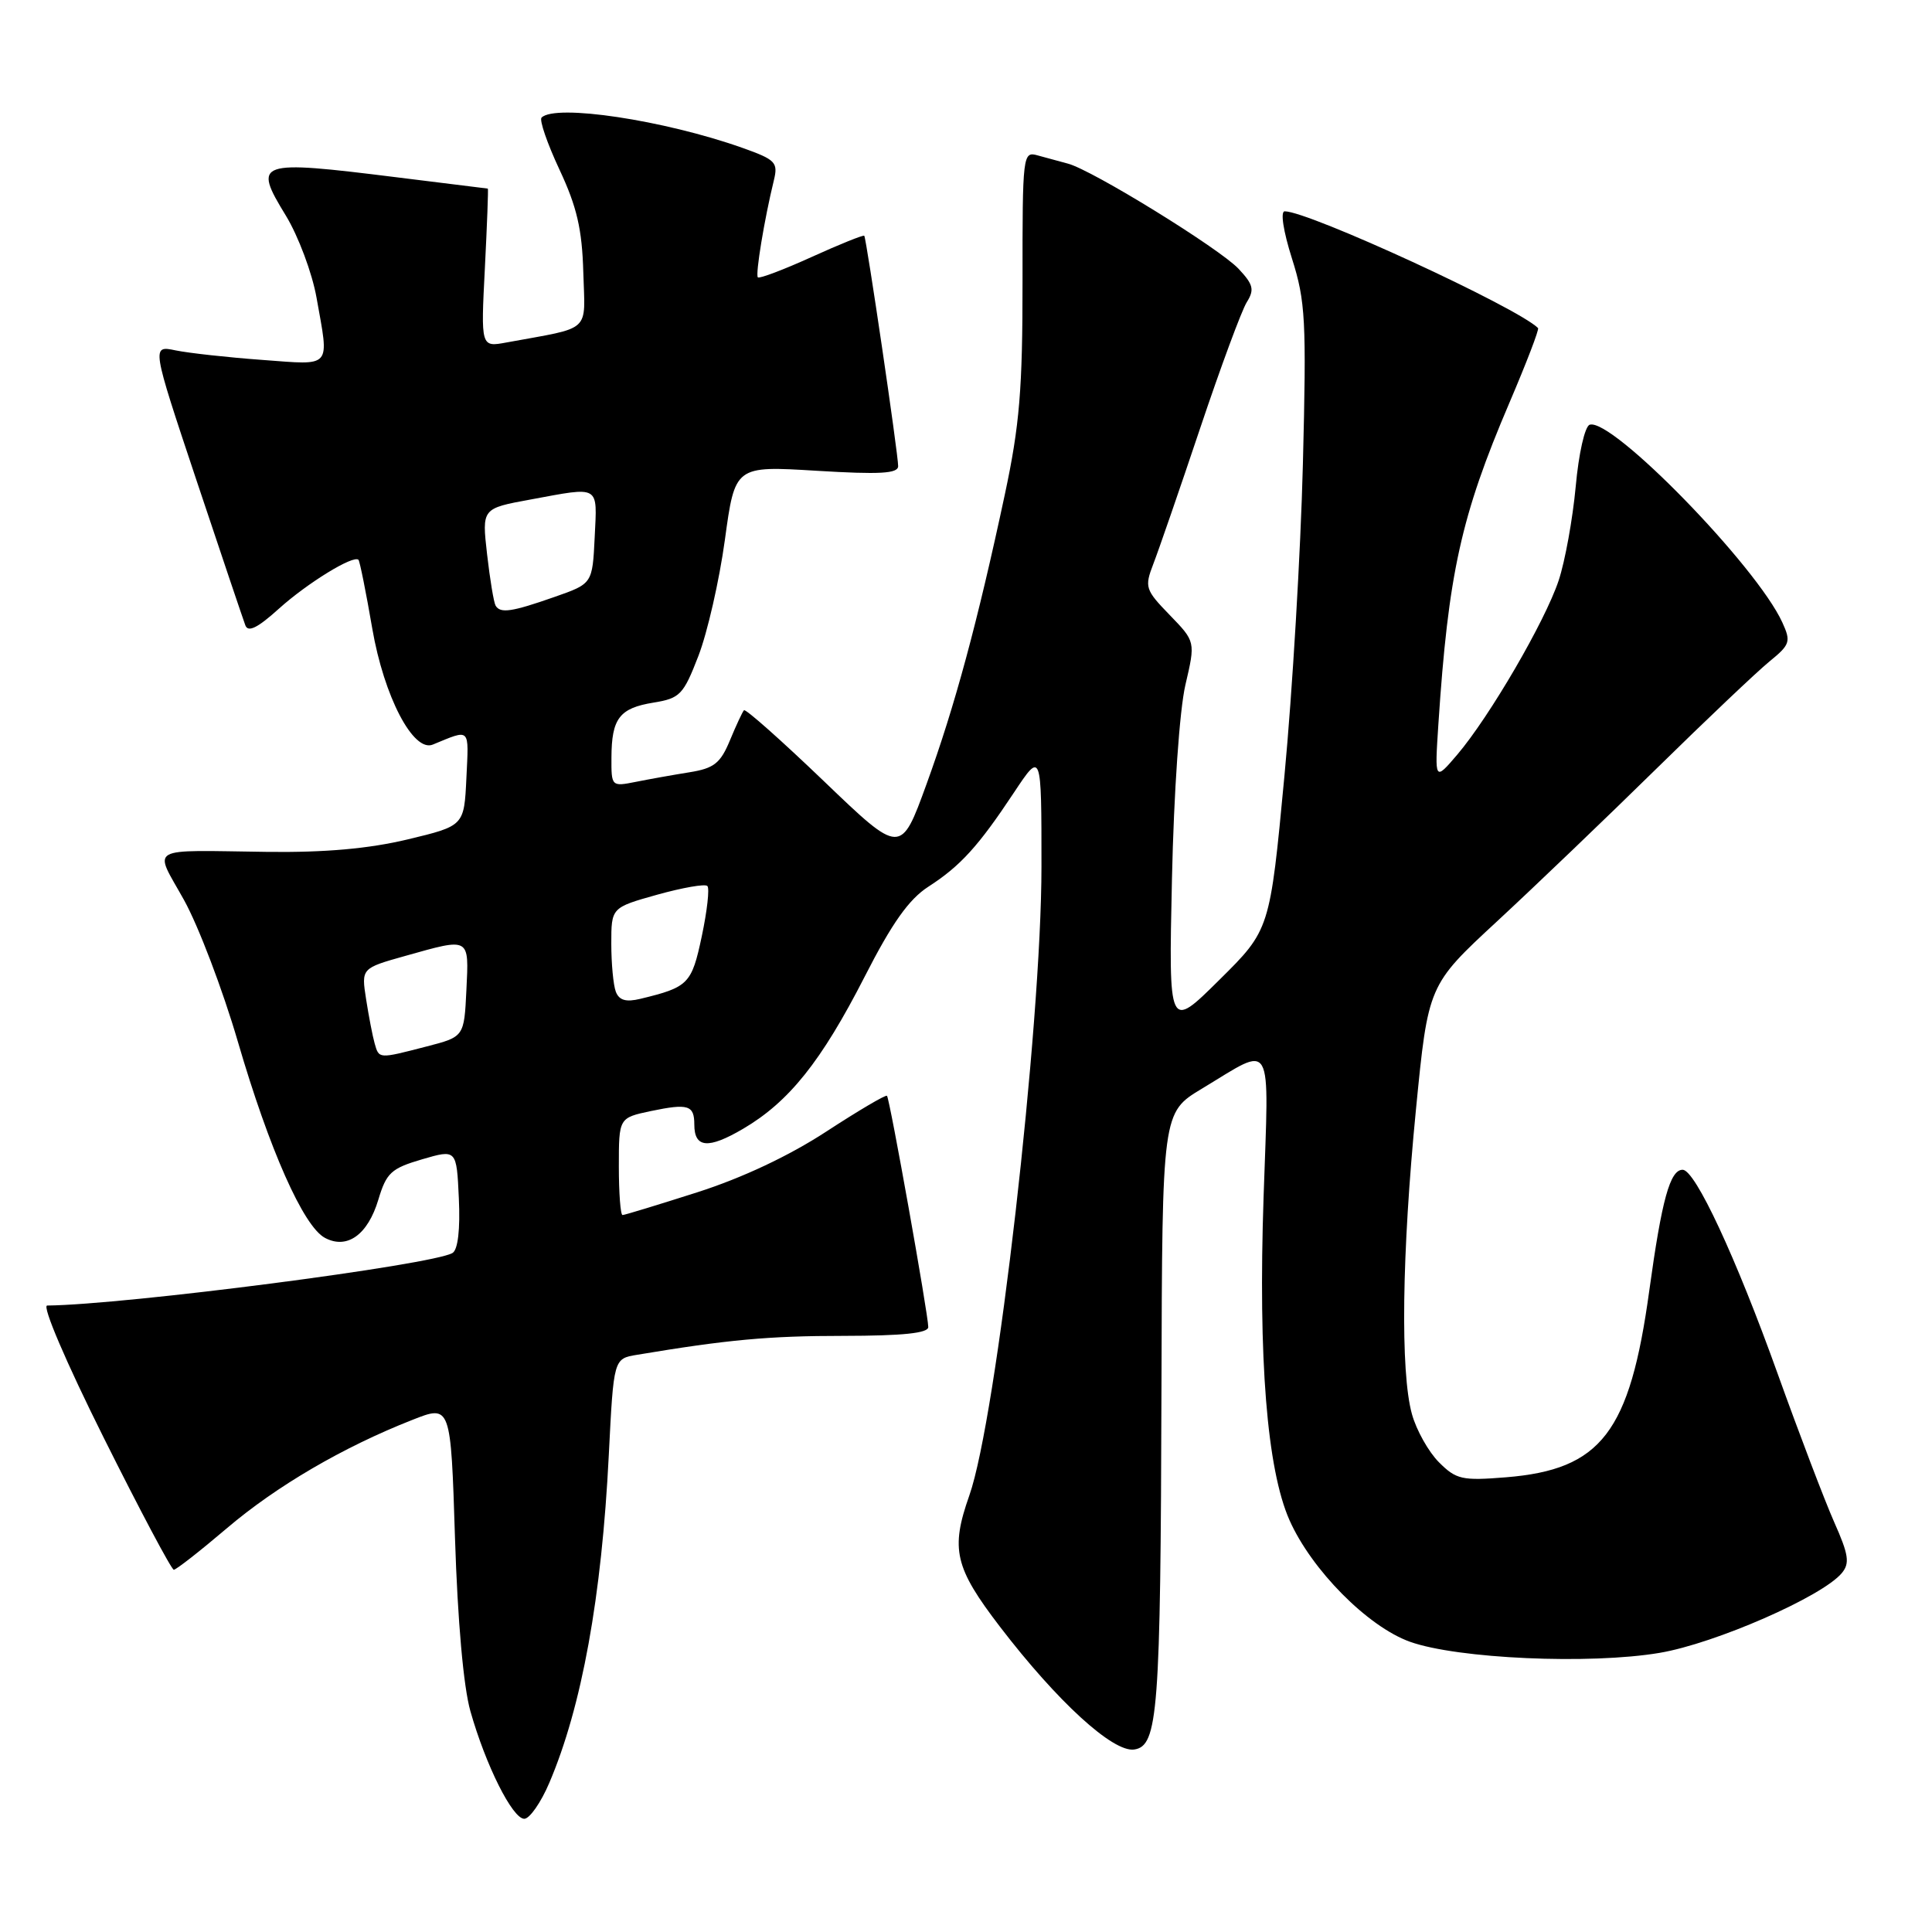 <?xml version="1.0" encoding="UTF-8" standalone="no"?>
<!DOCTYPE svg PUBLIC "-//W3C//DTD SVG 1.1//EN" "http://www.w3.org/Graphics/SVG/1.1/DTD/svg11.dtd" >
<svg xmlns="http://www.w3.org/2000/svg" xmlns:xlink="http://www.w3.org/1999/xlink" version="1.1" viewBox="0 0 256 256">
 <g >
 <path fill="currentColor"
d=" M 72.78 236.25 C 77.09 226.16 79.73 211.62 80.67 192.77 C 81.31 180.03 81.31 180.03 84.40 179.52 C 96.37 177.52 101.84 177.01 111.75 177.01 C 119.64 177.00 123.00 176.65 123.00 175.84 C 123.00 174.18 117.89 145.56 117.53 145.20 C 117.36 145.03 113.75 147.16 109.50 149.93 C 104.57 153.15 98.38 156.07 92.38 157.99 C 87.21 159.64 82.76 161.00 82.49 161.00 C 82.22 161.00 82.00 158.10 82.00 154.56 C 82.00 148.12 82.00 148.12 86.25 147.22 C 91.19 146.19 92.00 146.44 92.00 149.00 C 92.00 152.12 93.83 152.29 98.45 149.58 C 104.54 146.01 108.82 140.66 114.57 129.42 C 118.18 122.34 120.43 119.16 123.00 117.50 C 127.28 114.74 129.64 112.13 134.36 105.01 C 138.00 99.53 138.00 99.53 138.00 114.81 C 138.00 135.98 132.04 187.97 128.44 198.16 C 125.93 205.28 126.49 207.70 132.50 215.55 C 140.11 225.48 147.47 232.21 150.28 231.82 C 153.45 231.36 153.78 226.95 153.90 183.96 C 154.00 147.42 154.00 147.42 159.25 144.26 C 168.88 138.46 168.15 137.17 167.43 158.63 C 166.71 180.06 167.88 194.68 170.86 201.42 C 173.78 208.01 181.22 215.53 186.82 217.54 C 193.10 219.79 210.66 220.58 219.92 219.01 C 227.26 217.77 241.47 211.55 244.05 208.44 C 245.13 207.14 244.96 206.00 243.04 201.69 C 241.78 198.84 238.40 189.97 235.54 182.00 C 230.01 166.58 224.62 155.00 222.96 155.00 C 221.29 155.00 220.20 158.94 218.54 171.00 C 215.96 189.81 212.18 194.73 199.54 195.75 C 193.73 196.22 192.95 196.04 190.67 193.76 C 189.29 192.38 187.68 189.51 187.09 187.38 C 185.54 181.81 185.75 166.07 187.62 147.03 C 189.24 130.53 189.24 130.53 198.37 122.08 C 203.39 117.43 212.90 108.32 219.50 101.84 C 226.10 95.36 232.83 88.98 234.46 87.65 C 237.20 85.42 237.33 85.02 236.17 82.48 C 232.77 75.02 213.57 55.31 210.64 56.28 C 210.00 56.49 209.18 60.12 208.79 64.47 C 208.39 68.76 207.38 74.36 206.53 76.92 C 204.72 82.36 197.37 94.97 193.09 100.00 C 190.10 103.50 190.10 103.50 190.59 96.00 C 191.91 75.97 193.59 68.38 200.00 53.38 C 202.26 48.09 203.97 43.64 203.80 43.47 C 201.00 40.71 173.42 28.00 170.23 28.00 C 169.64 28.00 170.04 30.62 171.19 34.25 C 172.99 39.92 173.12 42.45 172.64 61.50 C 172.35 73.05 171.25 91.66 170.19 102.85 C 168.27 123.21 168.27 123.21 161.56 129.85 C 154.85 136.50 154.85 136.50 155.29 116.50 C 155.54 104.97 156.30 94.07 157.07 90.76 C 158.41 85.02 158.41 85.02 154.99 81.49 C 151.75 78.15 151.64 77.80 152.82 74.73 C 153.51 72.95 156.30 64.87 159.02 56.76 C 161.74 48.65 164.52 41.14 165.20 40.05 C 166.24 38.38 166.08 37.71 164.11 35.61 C 161.56 32.91 144.70 22.51 141.50 21.68 C 140.40 21.39 138.60 20.90 137.49 20.59 C 135.53 20.03 135.48 20.46 135.49 37.26 C 135.50 51.60 135.10 56.35 133.15 65.50 C 129.53 82.45 126.51 93.62 122.77 103.90 C 119.36 113.29 119.36 113.29 109.16 103.50 C 103.55 98.12 98.79 93.89 98.58 94.11 C 98.38 94.32 97.54 96.12 96.72 98.10 C 95.46 101.14 94.61 101.81 91.36 102.33 C 89.24 102.67 86.04 103.24 84.25 103.60 C 81.03 104.24 81.00 104.22 81.02 100.38 C 81.04 95.20 82.08 93.83 86.59 93.10 C 90.10 92.53 90.55 92.07 92.54 86.92 C 93.73 83.85 95.31 76.93 96.05 71.54 C 97.39 61.72 97.39 61.72 108.20 62.38 C 116.60 62.89 119.00 62.75 119.01 61.77 C 119.03 60.26 114.81 31.62 114.52 31.24 C 114.41 31.10 111.27 32.36 107.55 34.05 C 103.83 35.74 100.62 36.95 100.42 36.75 C 100.07 36.40 101.28 29.04 102.54 23.90 C 103.12 21.51 102.78 21.16 98.34 19.58 C 87.96 15.91 73.59 13.75 71.76 15.58 C 71.44 15.90 72.51 19.00 74.13 22.47 C 76.44 27.39 77.13 30.38 77.29 36.07 C 77.52 44.21 78.54 43.28 67.11 45.38 C 63.71 46.01 63.71 46.01 64.25 35.50 C 64.54 29.73 64.72 25.00 64.64 24.99 C 64.56 24.99 59.12 24.31 52.54 23.49 C 33.99 21.18 33.47 21.36 37.89 28.59 C 39.53 31.29 41.36 36.17 41.94 39.43 C 43.63 48.92 44.11 48.38 34.75 47.69 C 30.21 47.36 25.05 46.79 23.28 46.43 C 20.07 45.76 20.07 45.76 26.03 63.63 C 29.31 73.46 32.23 82.11 32.51 82.86 C 32.87 83.83 34.14 83.20 36.95 80.66 C 40.72 77.26 46.84 73.50 47.50 74.18 C 47.67 74.35 48.50 78.46 49.33 83.30 C 50.88 92.28 54.76 99.73 57.35 98.66 C 62.40 96.59 62.12 96.31 61.80 103.09 C 61.50 109.43 61.50 109.43 54.00 111.23 C 48.85 112.46 43.06 112.97 35.50 112.88 C 19.22 112.67 20.35 112.01 24.38 119.25 C 26.29 122.69 29.50 131.12 31.51 138.00 C 35.68 152.29 40.20 162.50 43.05 164.02 C 45.98 165.59 48.73 163.63 50.13 158.97 C 51.20 155.40 51.83 154.82 55.91 153.62 C 60.50 152.28 60.50 152.28 60.80 158.80 C 60.99 162.89 60.68 165.58 59.97 166.02 C 57.42 167.60 16.61 172.89 6.25 172.99 C 5.54 172.99 8.74 180.48 13.74 190.50 C 18.54 200.12 22.73 208.00 23.03 208.00 C 23.34 208.00 26.50 205.53 30.05 202.51 C 36.63 196.91 45.46 191.75 54.62 188.15 C 59.73 186.13 59.73 186.13 60.29 203.82 C 60.64 214.77 61.41 223.50 62.33 226.74 C 64.36 233.91 67.91 241.00 69.47 241.00 C 70.17 241.00 71.67 238.86 72.78 236.25 Z  M 49.64 138.25 C 49.37 137.29 48.86 134.65 48.51 132.40 C 47.87 128.30 47.87 128.30 53.75 126.65 C 62.33 124.24 62.14 124.13 61.80 131.19 C 61.50 137.38 61.50 137.38 56.50 138.67 C 50.13 140.32 50.23 140.32 49.64 138.25 Z  M 81.60 131.41 C 81.27 130.55 81.00 127.68 81.00 125.05 C 81.00 120.26 81.00 120.26 87.09 118.55 C 90.44 117.62 93.43 117.09 93.73 117.40 C 94.04 117.70 93.70 120.70 92.99 124.06 C 91.65 130.38 91.23 130.81 84.85 132.35 C 82.95 132.81 82.04 132.55 81.60 131.41 Z  M 65.67 80.25 C 65.43 79.84 64.92 76.77 64.54 73.44 C 63.85 67.37 63.85 67.37 70.29 66.19 C 79.60 64.47 79.13 64.20 78.80 71.17 C 78.50 77.34 78.50 77.34 73.50 79.09 C 67.80 81.09 66.30 81.31 65.67 80.25 Z "/>
</g>
</svg>